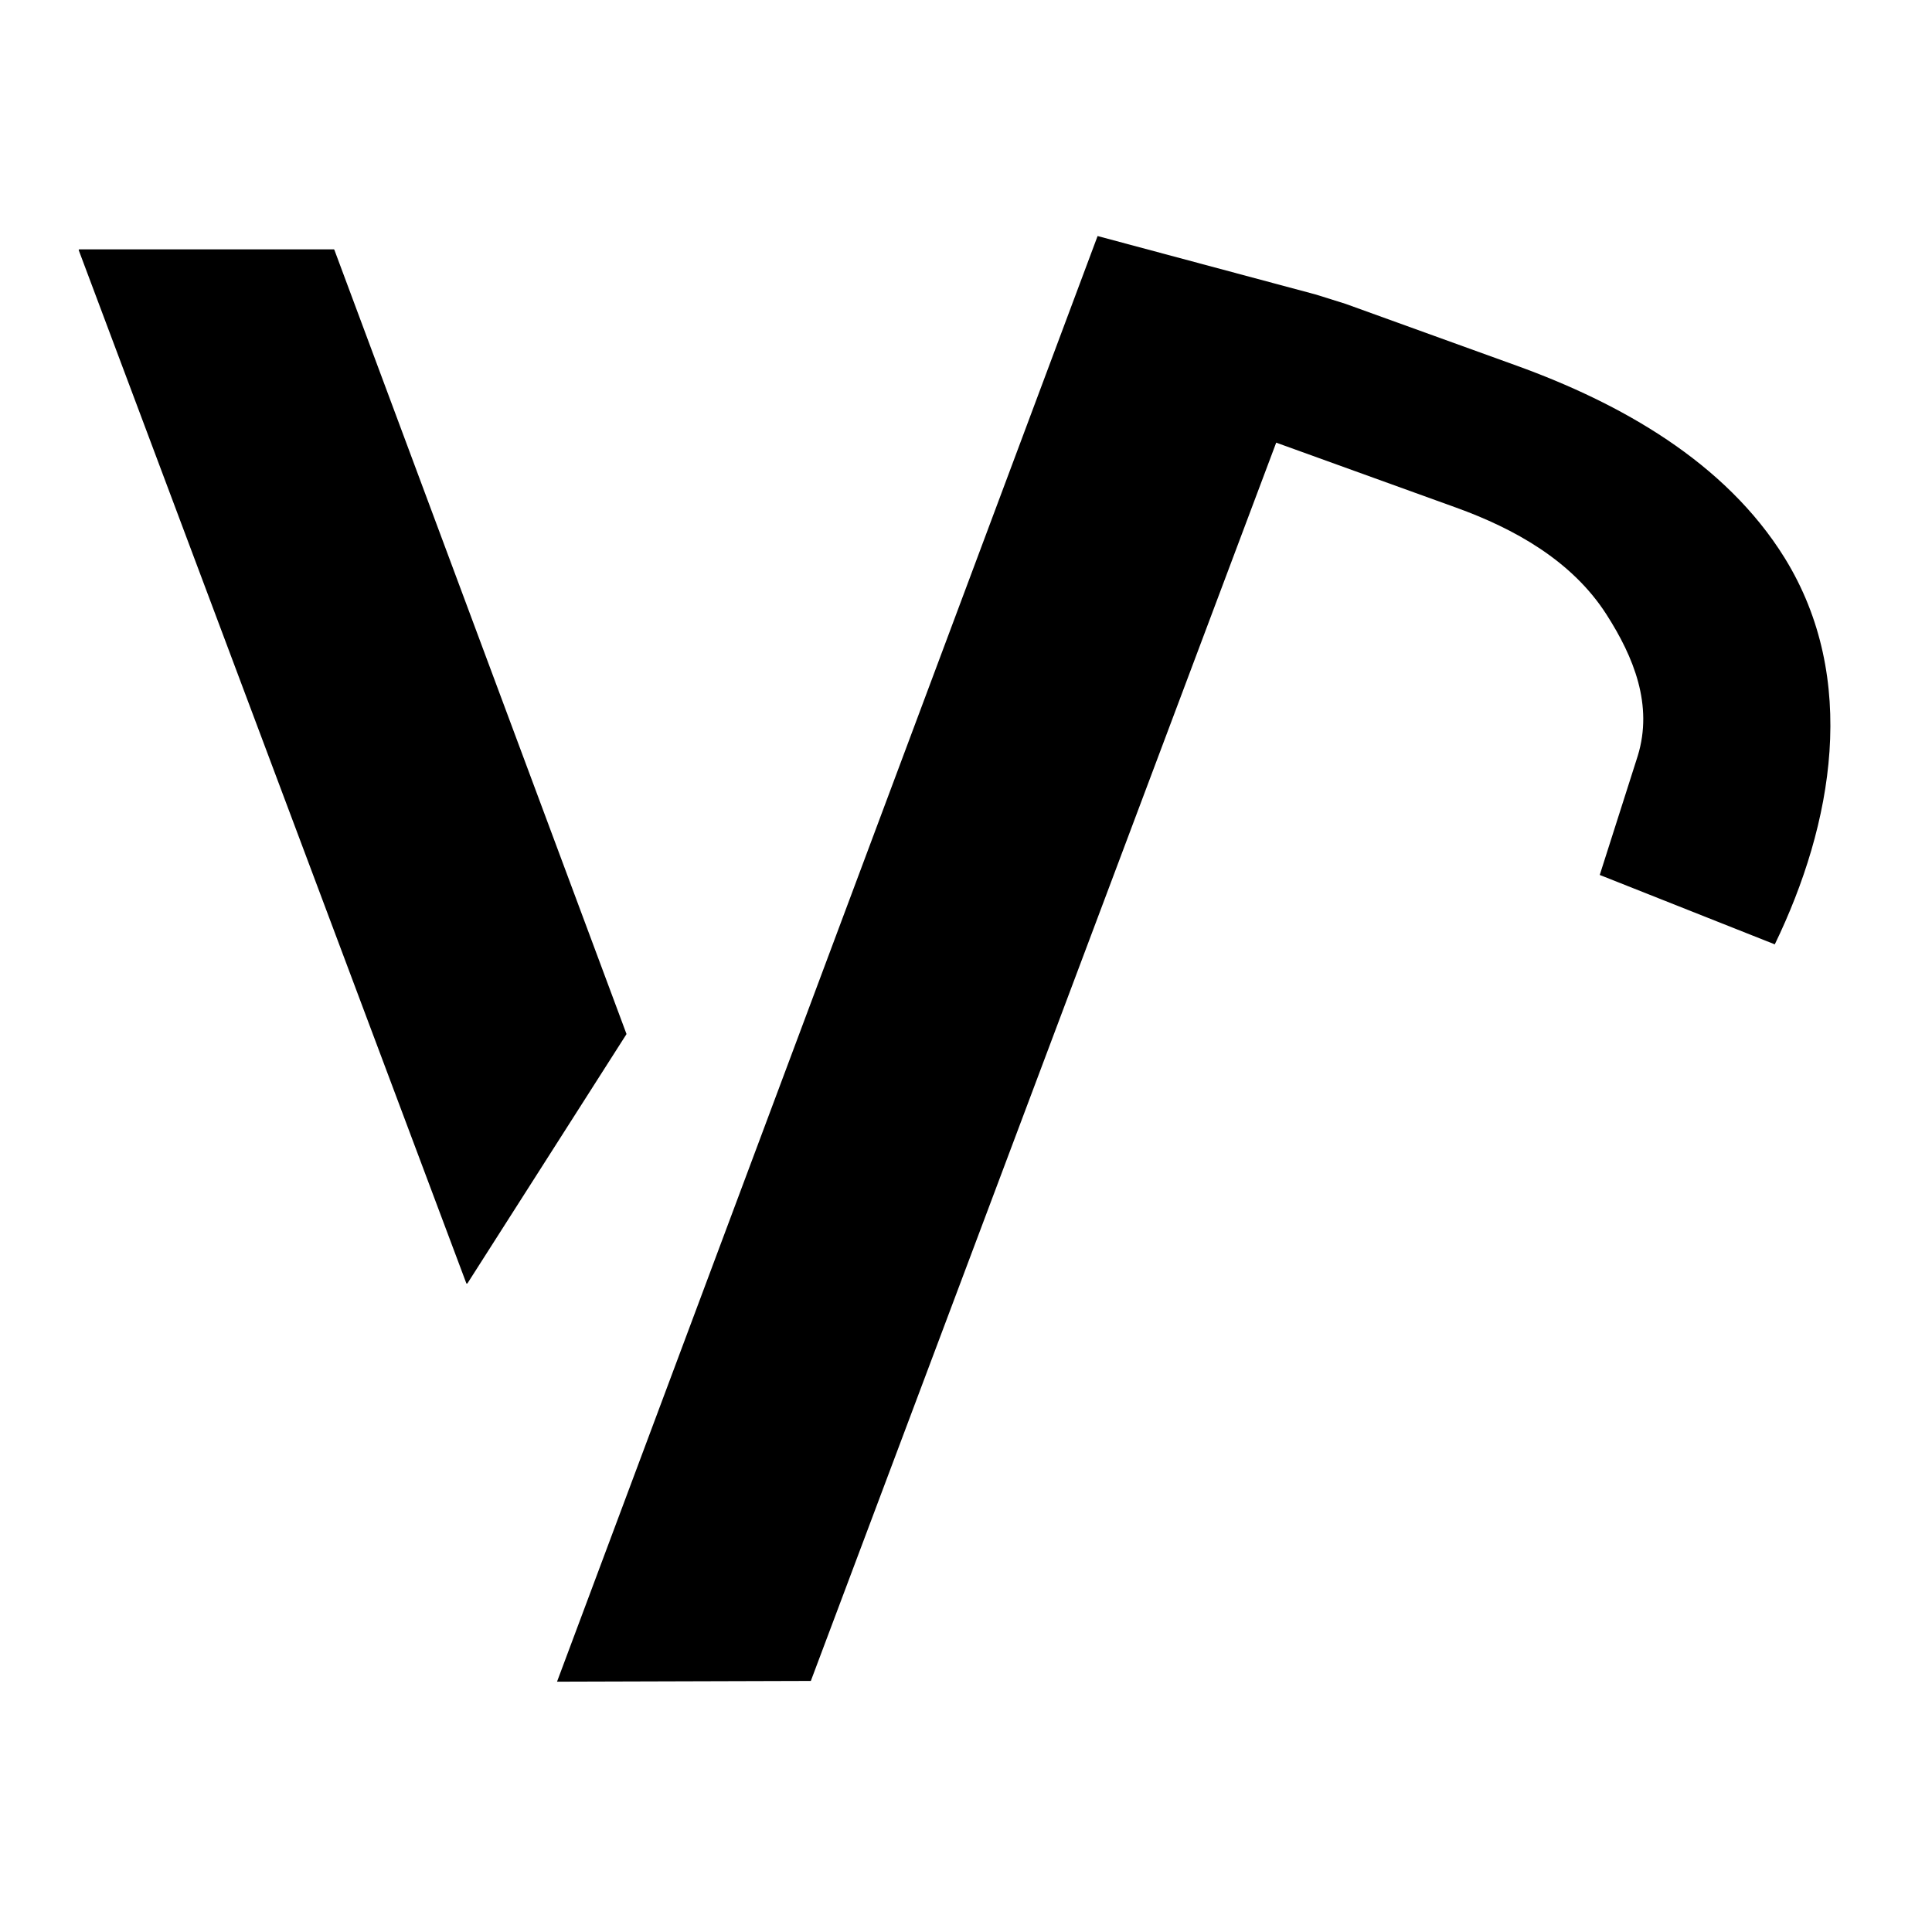 <svg
    xmlns="http://www.w3.org/2000/svg"
    viewBox="0 0 76 76"
    id="vector"
    width="76px"
    height="76px">
    <g
        id="group_2"
        transform="translate(36.5 38.5) scale(1.95 1.95) translate(-36.5 -38.5)">
        <path
            id="path"
            d="M 51.739 47.989 L 51.739 47.989 L 51.739 47.989 L 51.739 47.989 L 51.739 47.989 L 51.739 47.989 L 51.739 47.989 L 51.739 47.989 L 51.739 47.989 L 51.739 47.989 L 51.739 47.989 L 51.739 47.989 L 51.739 47.989 L 51.739 47.989 L 51.739 47.989 L 51.739 47.989 Z"
            fill="#000000"
            stroke-width="1"/>
        <g
            id="group"
            transform="translate(-1.483 0)">
            <path
                id="path_1"
                d="M 41.407 23.518 L 30.502 52.681 L 35.622 52.666 L 45.01 27.686 L 48.635 28.995 C 49.816 29.421 50.98 30.069 51.675 31.156 C 52.222 32.01 52.618 32.981 52.303 34.006 L 52.303 34.006 L 51.537 36.407 L 51.537 36.407 L 51.537 36.407 L 51.537 36.407 L 55.068 37.807 L 55.068 37.807 L 55.068 37.807 L 55.068 37.807 C 56.241 35.383 56.771 32.446 55.268 30.013 C 54.065 28.071 51.946 26.887 49.858 26.132 L 46.409 24.886 L 45.813 24.699 Z"
                fill="#000000"
                stroke-width="1"/>
            <g
                id="group_1"
                transform="translate(1.186 0)">
                <path
                    id="path_2"
                    d="M 27.488 44.649 L 19.666 23.8 L 19.675 23.787 L 24.814 23.787 L 24.823 23.793 L 30.717 39.614 L 30.714 39.623 L 27.507 44.649 L 27.488 44.649 Z"
                    fill="#000000"
                    stroke-width="1"/>
            </g>
        </g>
    </g>
</svg>
